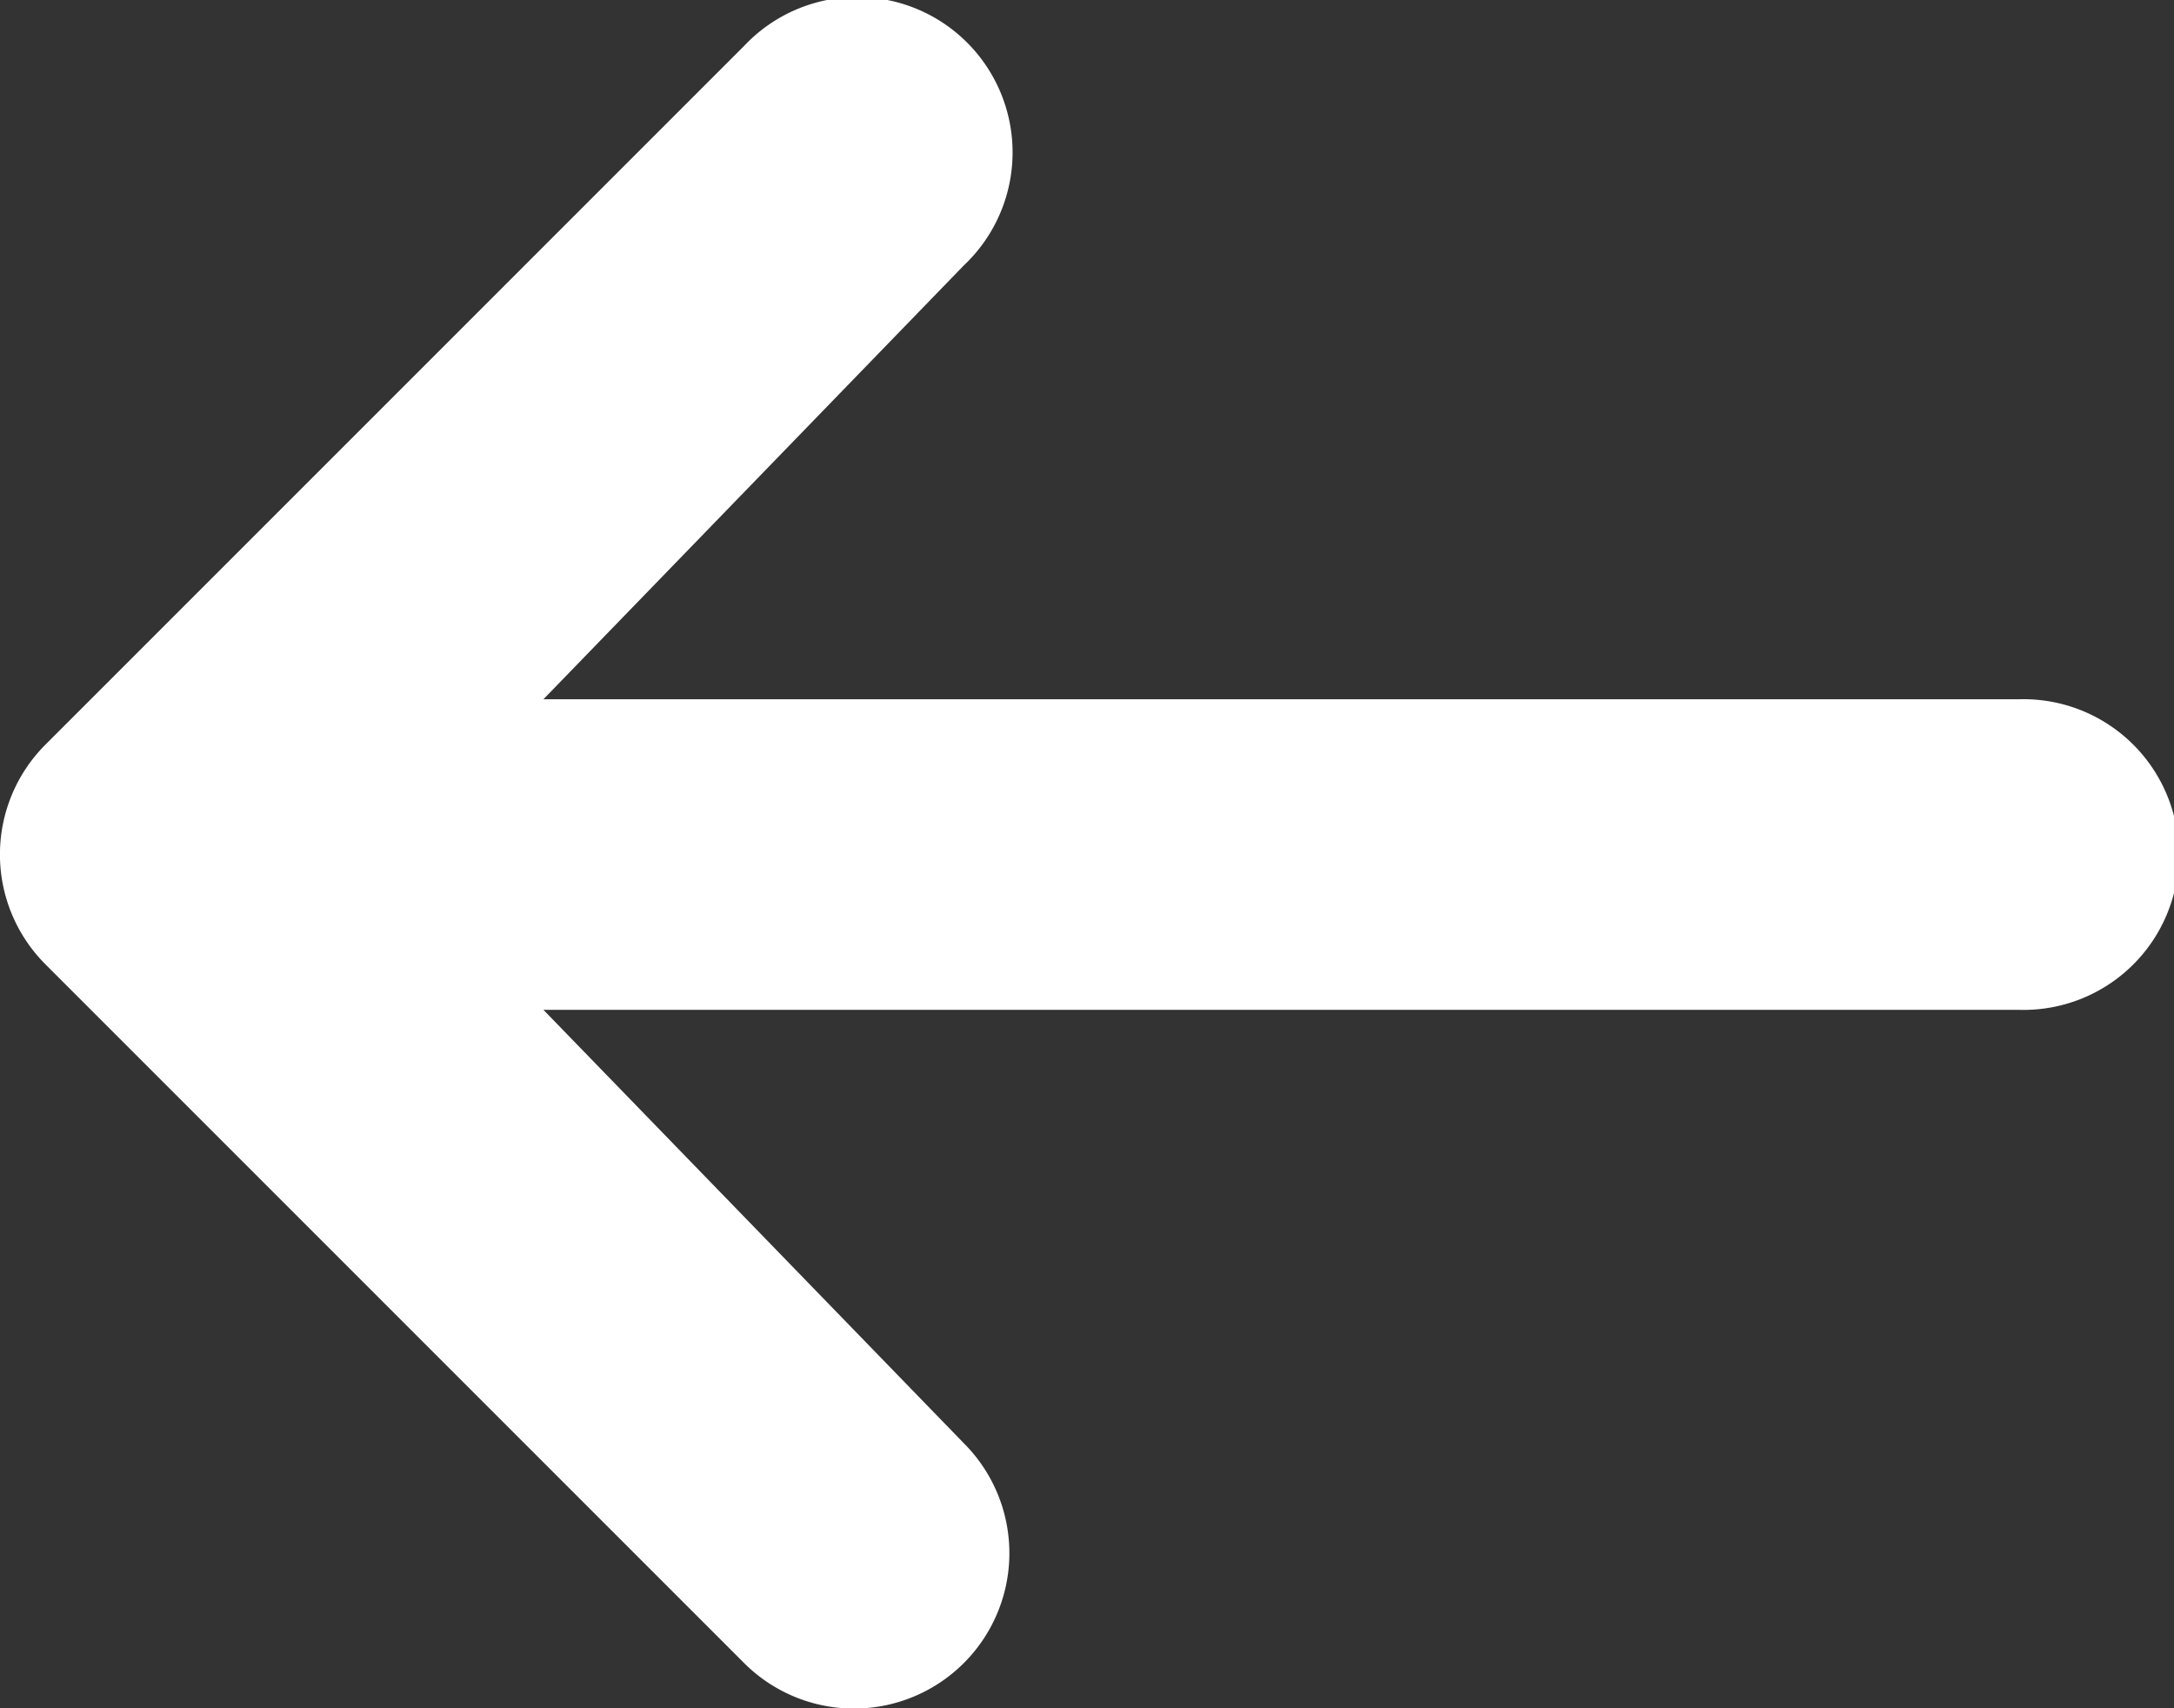 <svg xmlns="http://www.w3.org/2000/svg" width="14.414" height="11.325" viewBox="0 0 14.414 11.325">
  <rect x="0" y="0" width="14.414" height="11.325" fill="#333333" stroke="none"/>
  <g id="arrow" transform="translate(16.014 17.726) rotate(180)">
    <path id="Caminho_578" data-name="Caminho 578" d="M9.624,6.7a1.03,1.03,0,0,1,1.456,0l4.633,4.633a1.03,1.03,0,0,1,0,1.456l-4.633,4.633a1.03,1.03,0,1,1-1.456-1.456l2.787-2.876H2.63a1.03,1.03,0,1,1,0-2.059h9.781L9.624,8.158A1.03,1.03,0,0,1,9.624,6.7Z" transform="translate(0)" fill="#fff"/>
  </g>
</svg>
